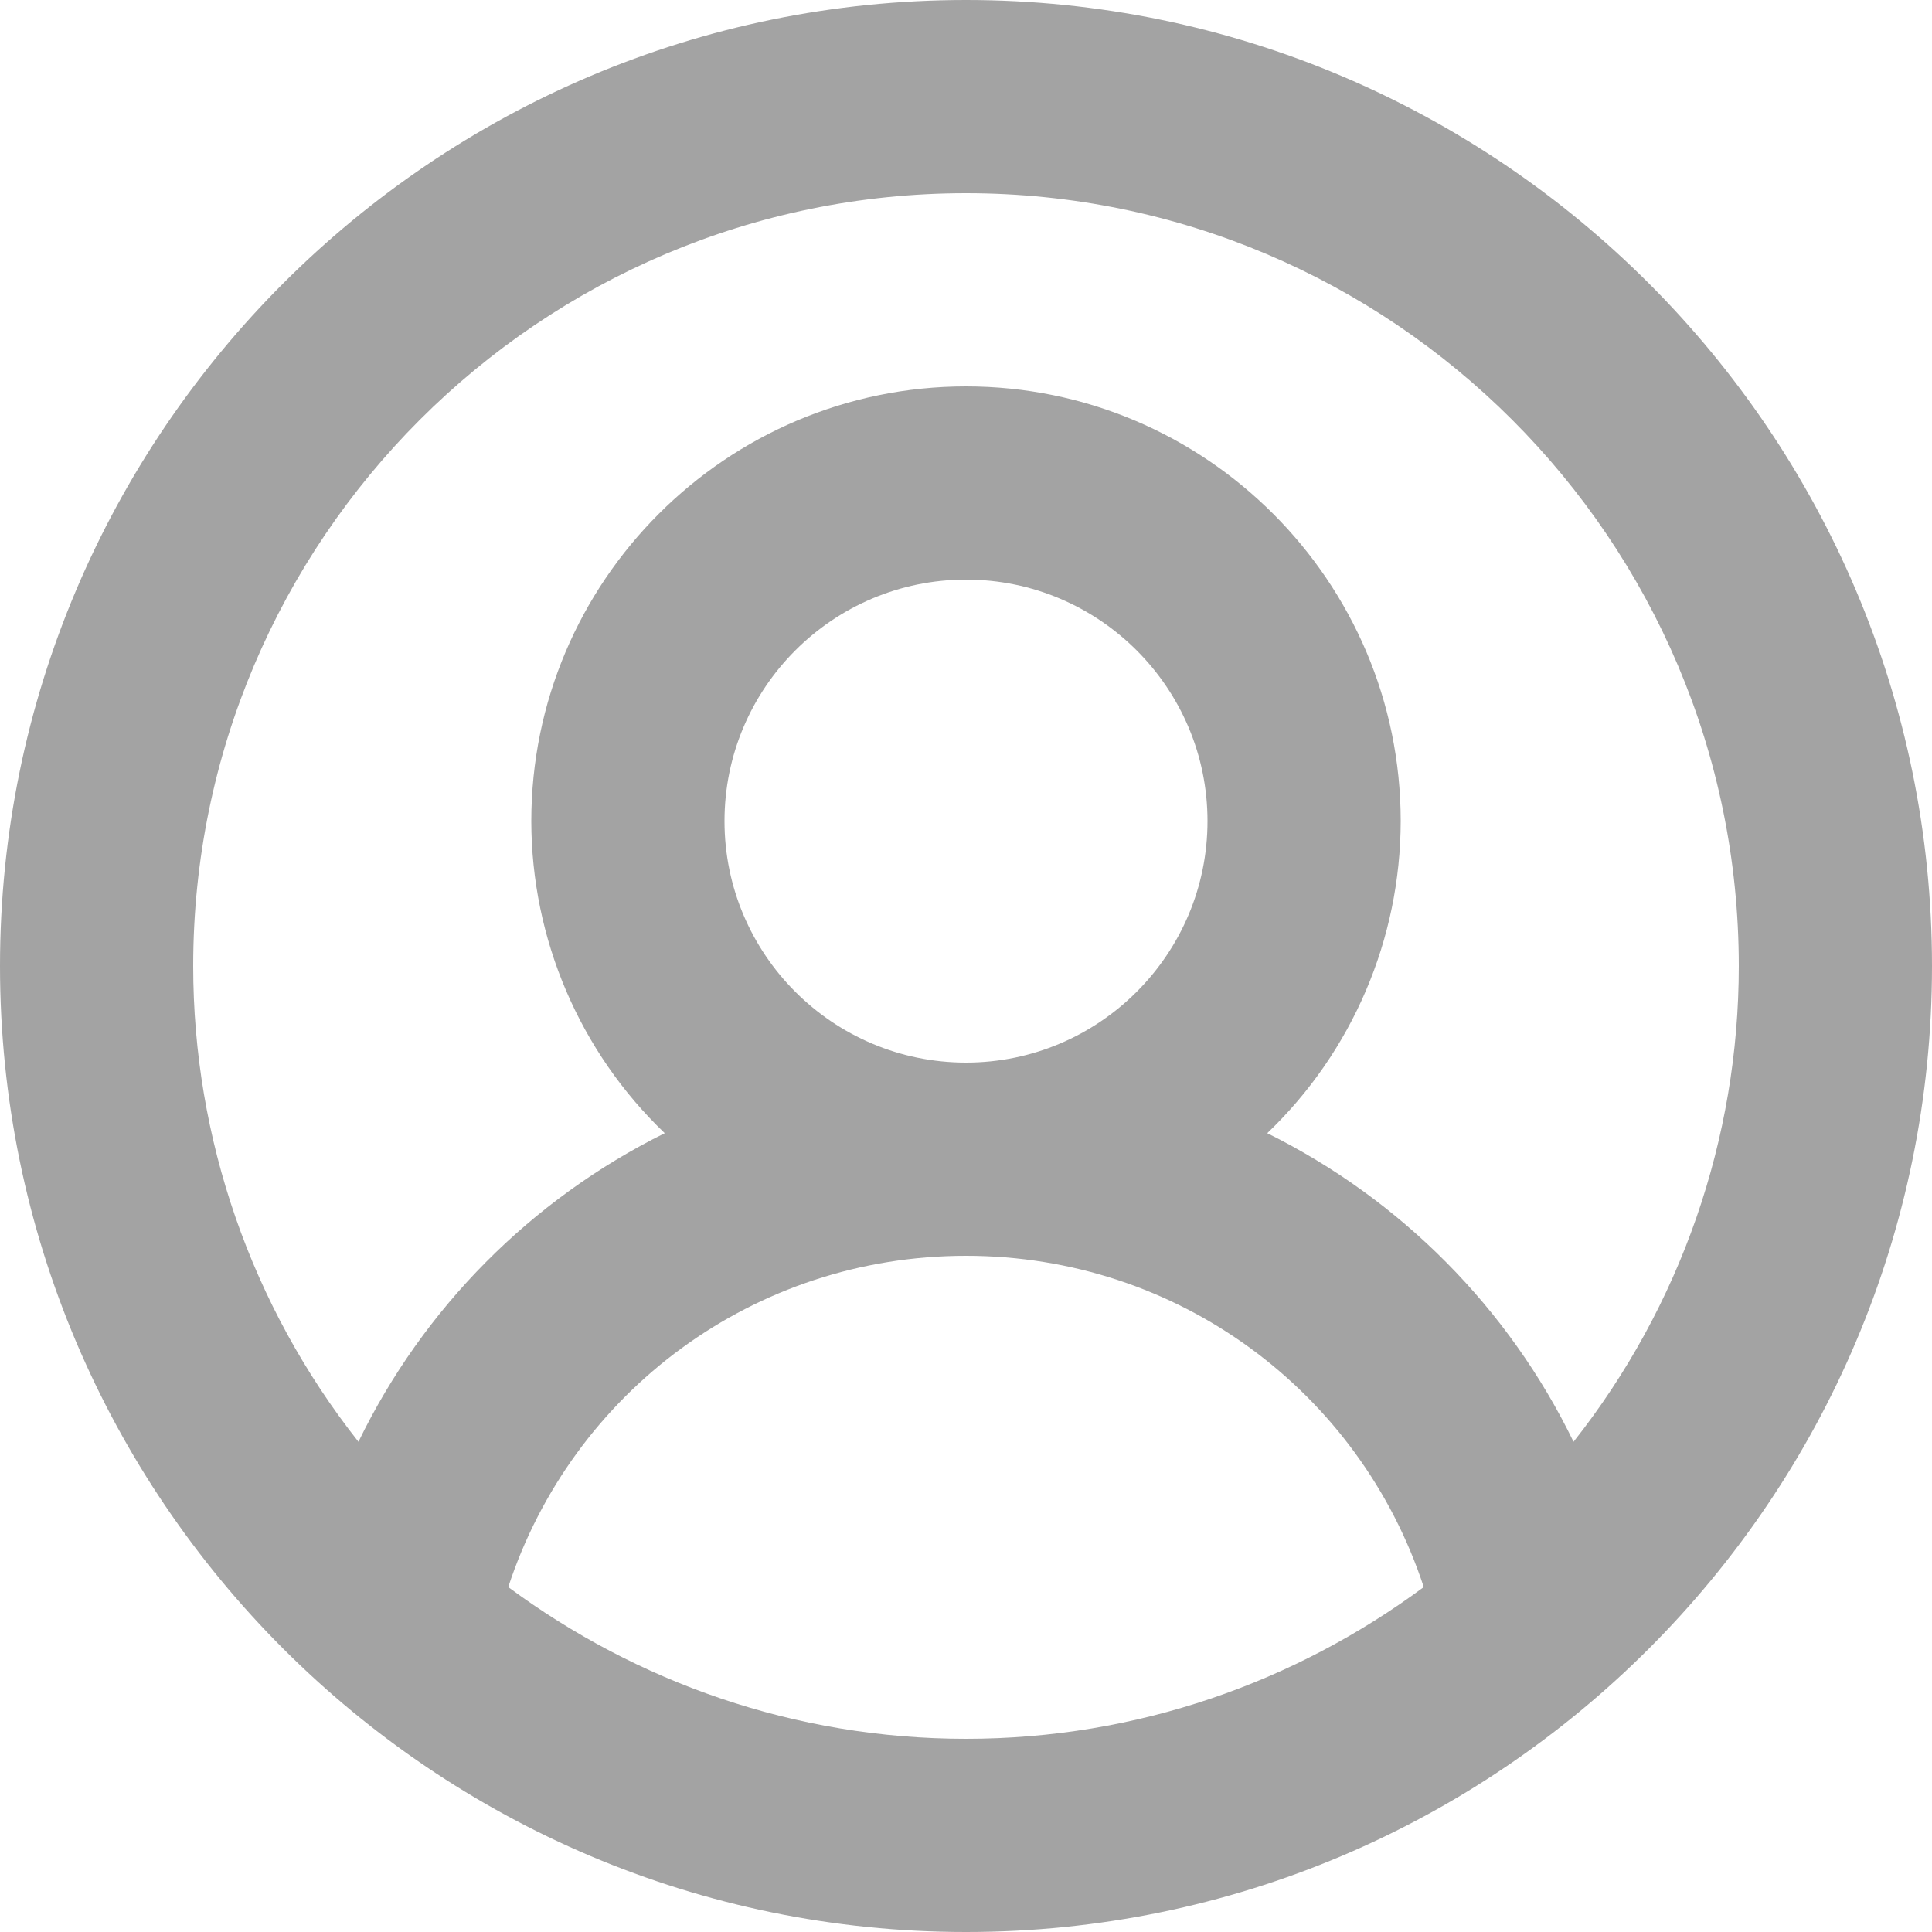 <?xml version="1.0" encoding="UTF-8"?>
<svg width="15px" height="15px" viewBox="0 0 15 15" version="1.1" xmlns="http://www.w3.org/2000/svg" xmlns:xlink="http://www.w3.org/1999/xlink">
    <title>Icon / table / Name</title>
    <g id="Icon-/-table-/-Name" stroke="none" stroke-width="1" fill="none" fill-rule="evenodd">
        <g id="Account-Circle" fill="#A3A3A3" fill-rule="nonzero">
            <path d="M7.5,0 C3.365,0 0,3.365 0,7.5 C0,11.636 3.365,15 7.5,15 C11.636,15 15,11.636 15,7.5 C15,3.365 11.636,0 7.5,0 Z M3.946,12.322 C4.444,10.805 5.854,9.75 7.5,9.75 C9.146,9.75 10.556,10.805 11.054,12.322 C10.058,13.059 8.831,13.5 7.5,13.5 C6.169,13.5 4.942,13.059 3.946,12.322 Z M5.625,6.375 C5.625,5.341 6.466,4.5 7.5,4.5 C8.534,4.5 9.375,5.341 9.375,6.375 C9.375,7.409 8.534,8.25 7.5,8.25 C6.466,8.25 5.625,7.409 5.625,6.375 Z M12.217,11.194 C11.712,10.155 10.875,9.312 9.839,8.798 C10.5,8.165 10.874,7.29 10.875,6.375 C10.875,4.514 9.361,3 7.5,3 C5.639,3 4.125,4.514 4.125,6.375 C4.126,7.29 4.5,8.165 5.161,8.798 C4.125,9.312 3.288,10.154 2.783,11.194 C1.952,10.142 1.5,8.841 1.5,7.5 C1.5,4.192 4.192,1.5 7.5,1.5 C10.808,1.5 13.5,4.192 13.5,7.5 C13.5,8.841 13.048,10.142 12.217,11.194 L12.217,11.194 Z" id="Shape"></path>
        </g>
    </g>
</svg>
